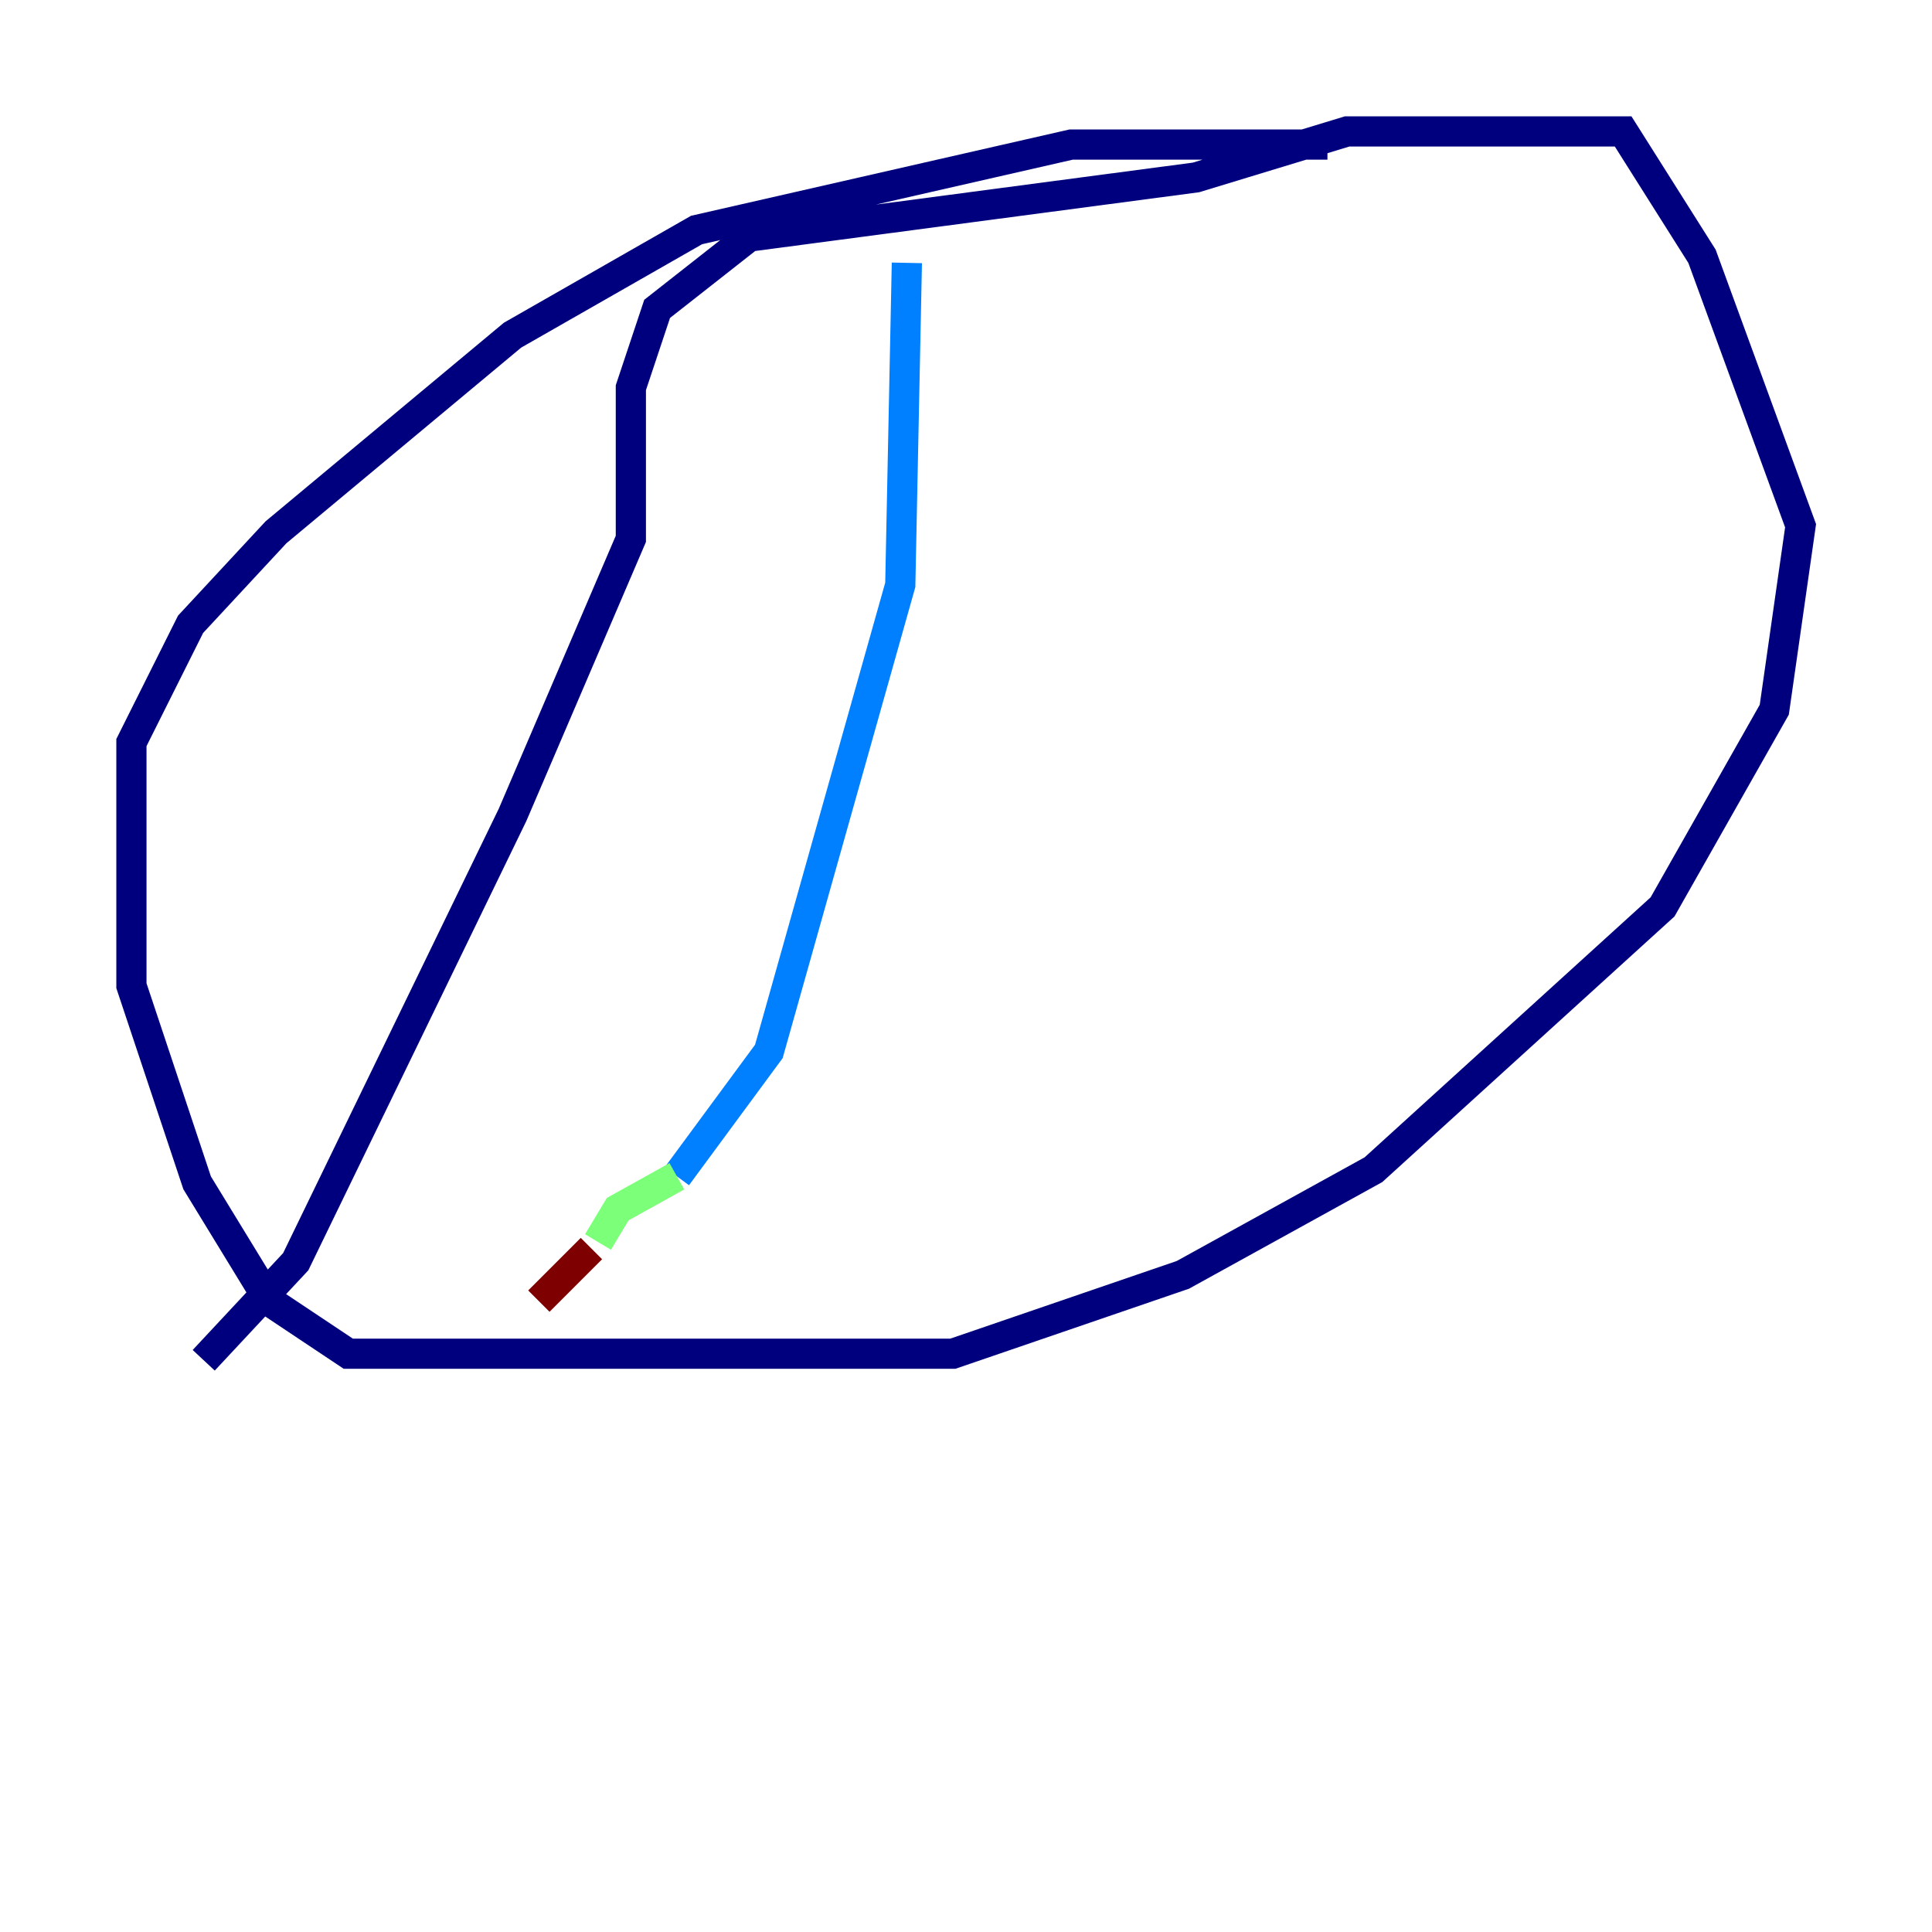 <?xml version="1.0" encoding="utf-8" ?>
<svg baseProfile="tiny" height="128" version="1.2" viewBox="0,0,128,128" width="128" xmlns="http://www.w3.org/2000/svg" xmlns:ev="http://www.w3.org/2001/xml-events" xmlns:xlink="http://www.w3.org/1999/xlink"><defs /><polyline fill="none" points="87.946,9.578 70.966,9.578 46.15,15.238 33.959,22.204 18.286,35.265 12.626,41.361 8.707,49.197 8.707,65.306 13.061,78.367 17.85,86.204 23.075,89.687 63.129,89.687 78.367,84.463 90.993,77.497 110.15,60.082 117.551,47.02 119.293,34.83 112.762,16.98 107.537,8.707 89.252,8.707 79.238,11.755 49.633,15.674 43.537,20.463 41.796,25.687 41.796,35.701 33.959,53.986 19.592,83.592 13.497,90.122" stroke="#00007f" stroke-width="2" /><polyline fill="none" points="60.082,17.415 59.646,38.748 50.939,69.66 44.843,77.932" stroke="#0080ff" stroke-width="2" /><polyline fill="none" points="44.843,77.932 40.925,80.109 39.619,82.286" stroke="#7cff79" stroke-width="2" /><polyline fill="none" points="39.184,81.85 39.184,81.85" stroke="#ff9400" stroke-width="2" /><polyline fill="none" points="39.184,82.721 35.701,86.204" stroke="#7f0000" stroke-width="2" /></svg>